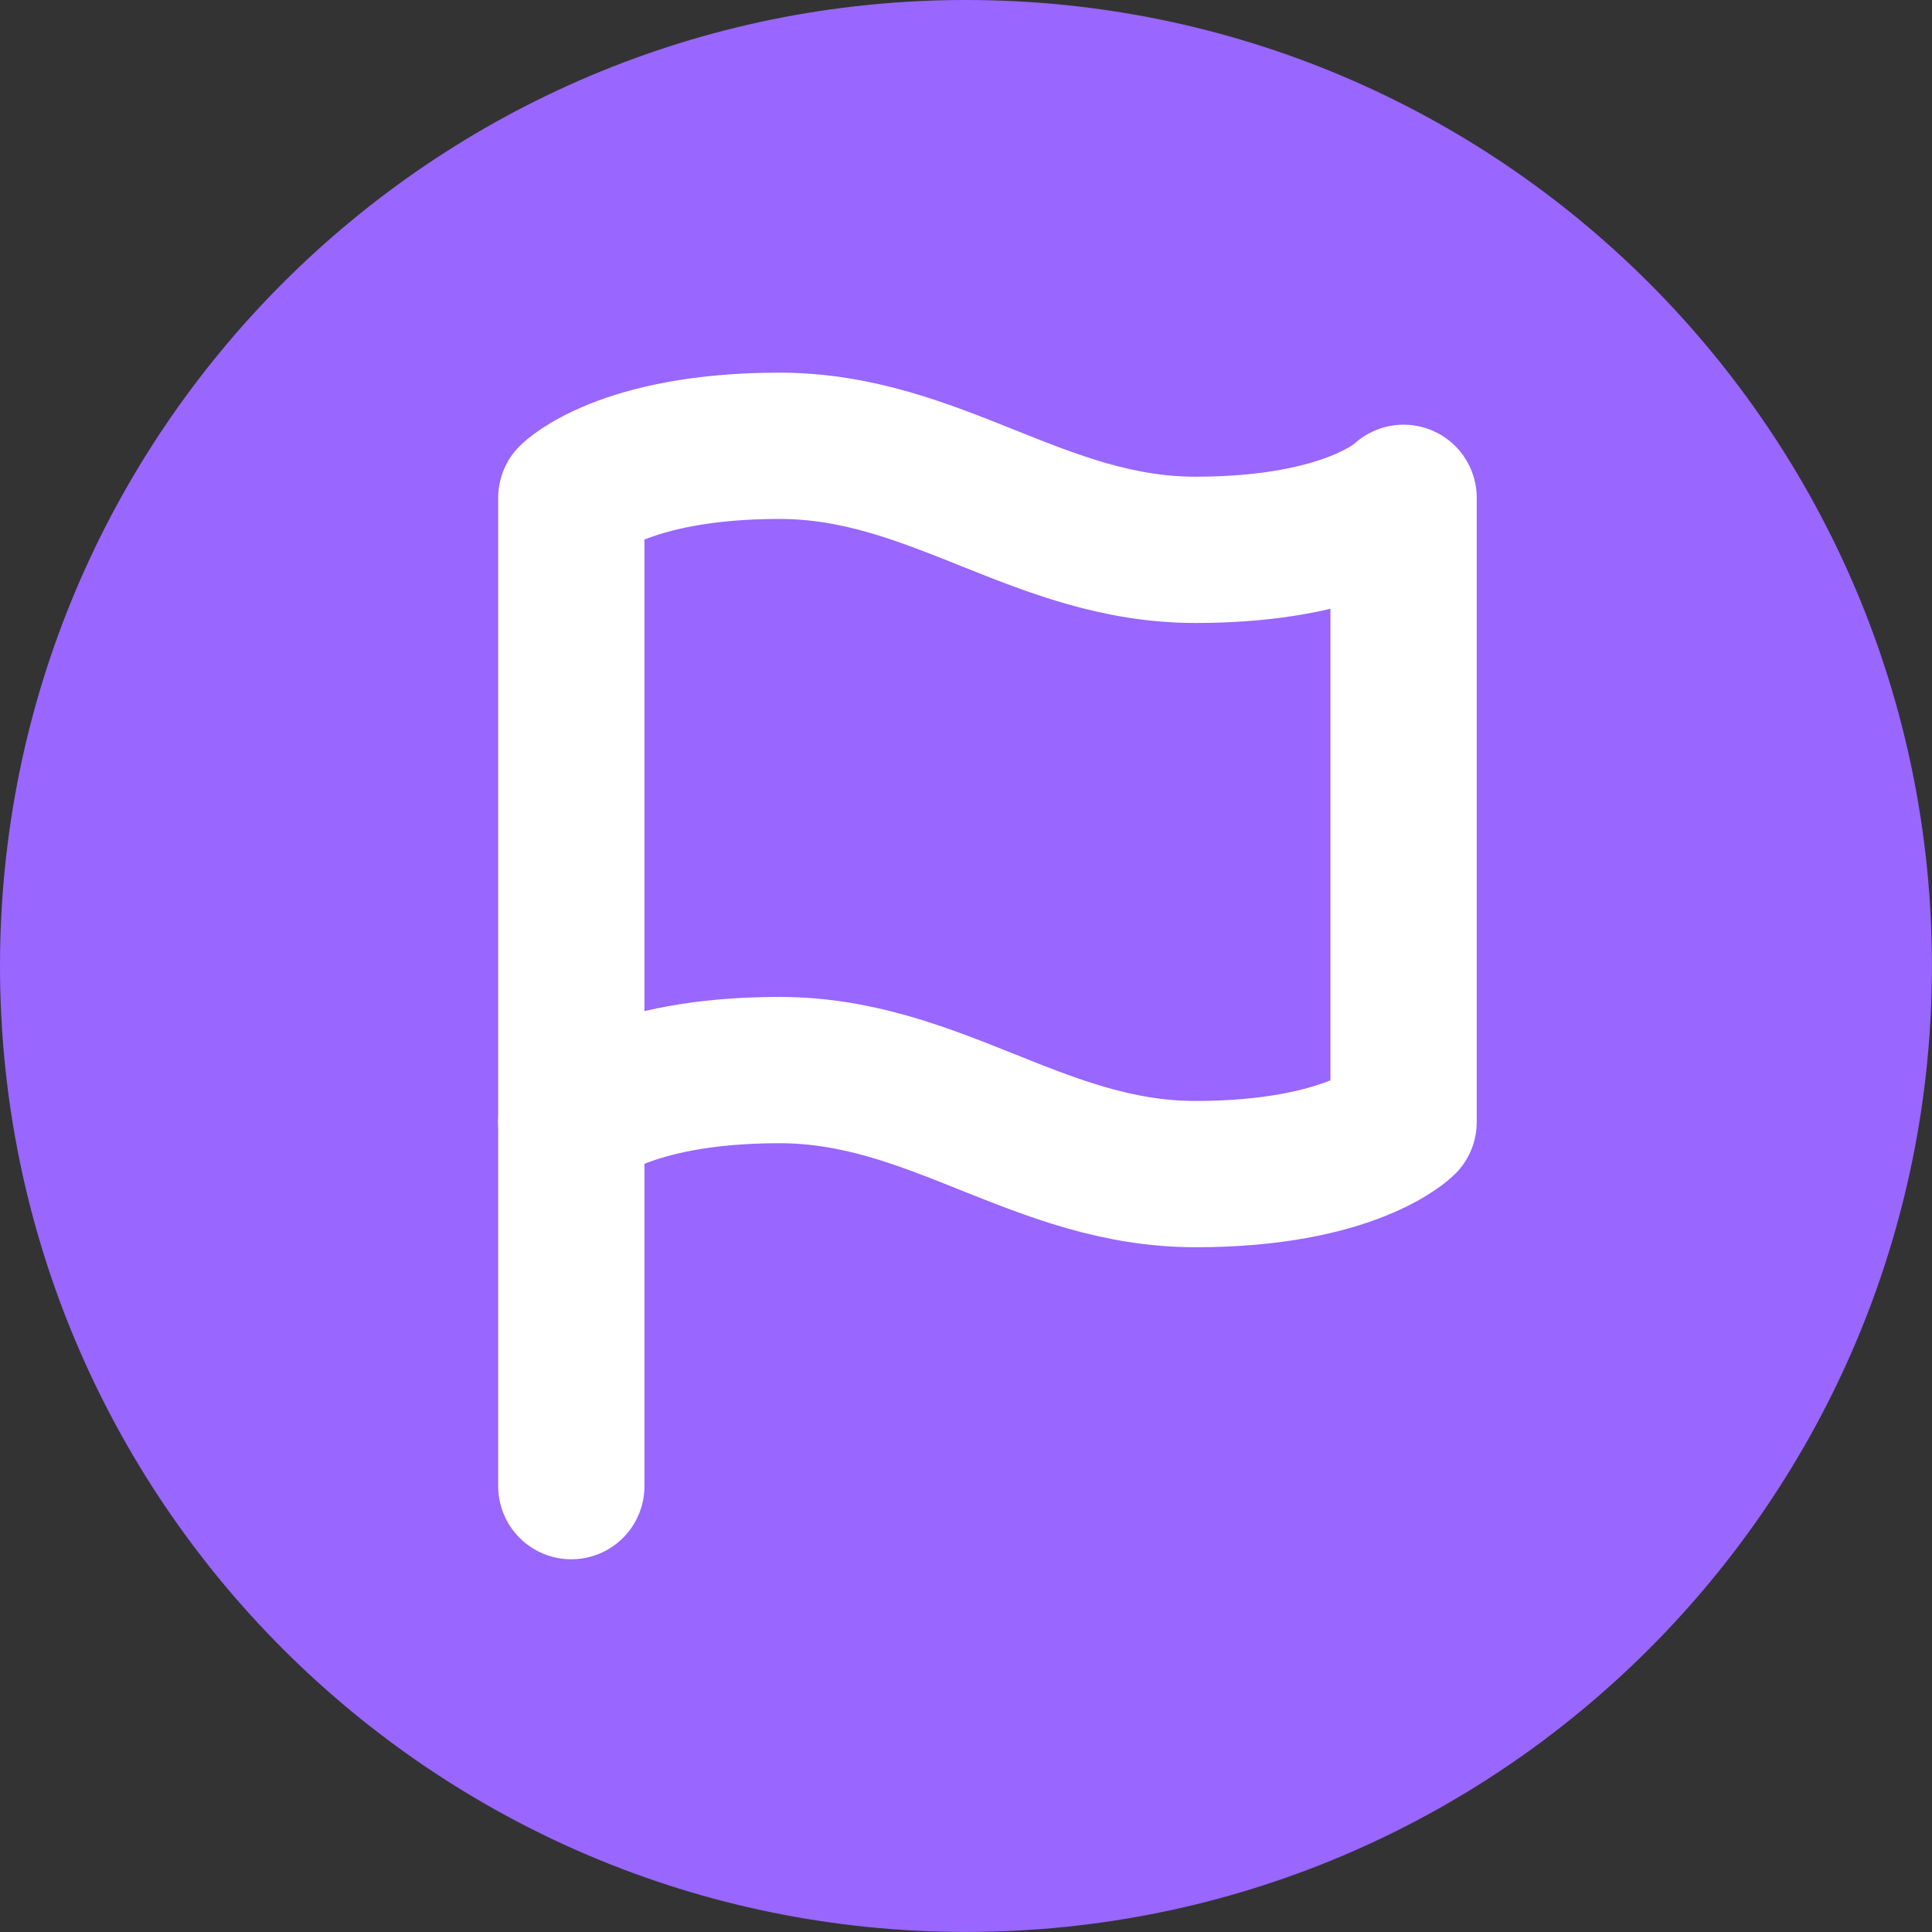 <svg version="1.1" xmlns="http://www.w3.org/2000/svg" xmlns:xlink="http://www.w3.org/1999/xlink" width="33.019" height="33.019" viewBox="0,0,33.019,33.019"><rect x="0" y="0" width="33.019" height="33.019" fill="#333333" stroke="none"/><g transform="translate(-303.491,-163.491)"><g data-paper-data="{&quot;isPaintingLayer&quot;:true}" fill-rule="nonzero" stroke-miterlimit="10" stroke-dasharray="" stroke-dashoffset="0" style="mix-blend-mode: normal"><path d="M303.491,180c0,-9.118 7.392,-16.509 16.509,-16.509c9.118,0 16.509,7.392 16.509,16.509c0,9.118 -7.392,16.509 -16.509,16.509c-9.118,0 -16.509,-7.392 -16.509,-16.509z" fill="#9966ff" stroke="none" stroke-width="0" stroke-linecap="butt" stroke-linejoin="miter"/><g fill="none" stroke="#ffffff" stroke-width="2.5" stroke-linecap="round" stroke-linejoin="round"><path d="M313.255,171.999c0,0 0.889,-0.889 3.556,-0.889c2.667,0 4.445,1.778 7.112,1.778c2.667,0 3.556,-0.889 3.556,-0.889v10.669c0,0 -0.889,0.889 -3.556,0.889c-2.667,0 -4.445,-1.778 -7.112,-1.778c-2.667,0 -3.556,0.889 -3.556,0.889z"/><path d="M313.255,182.667v6.223"/></g></g></g></svg>
